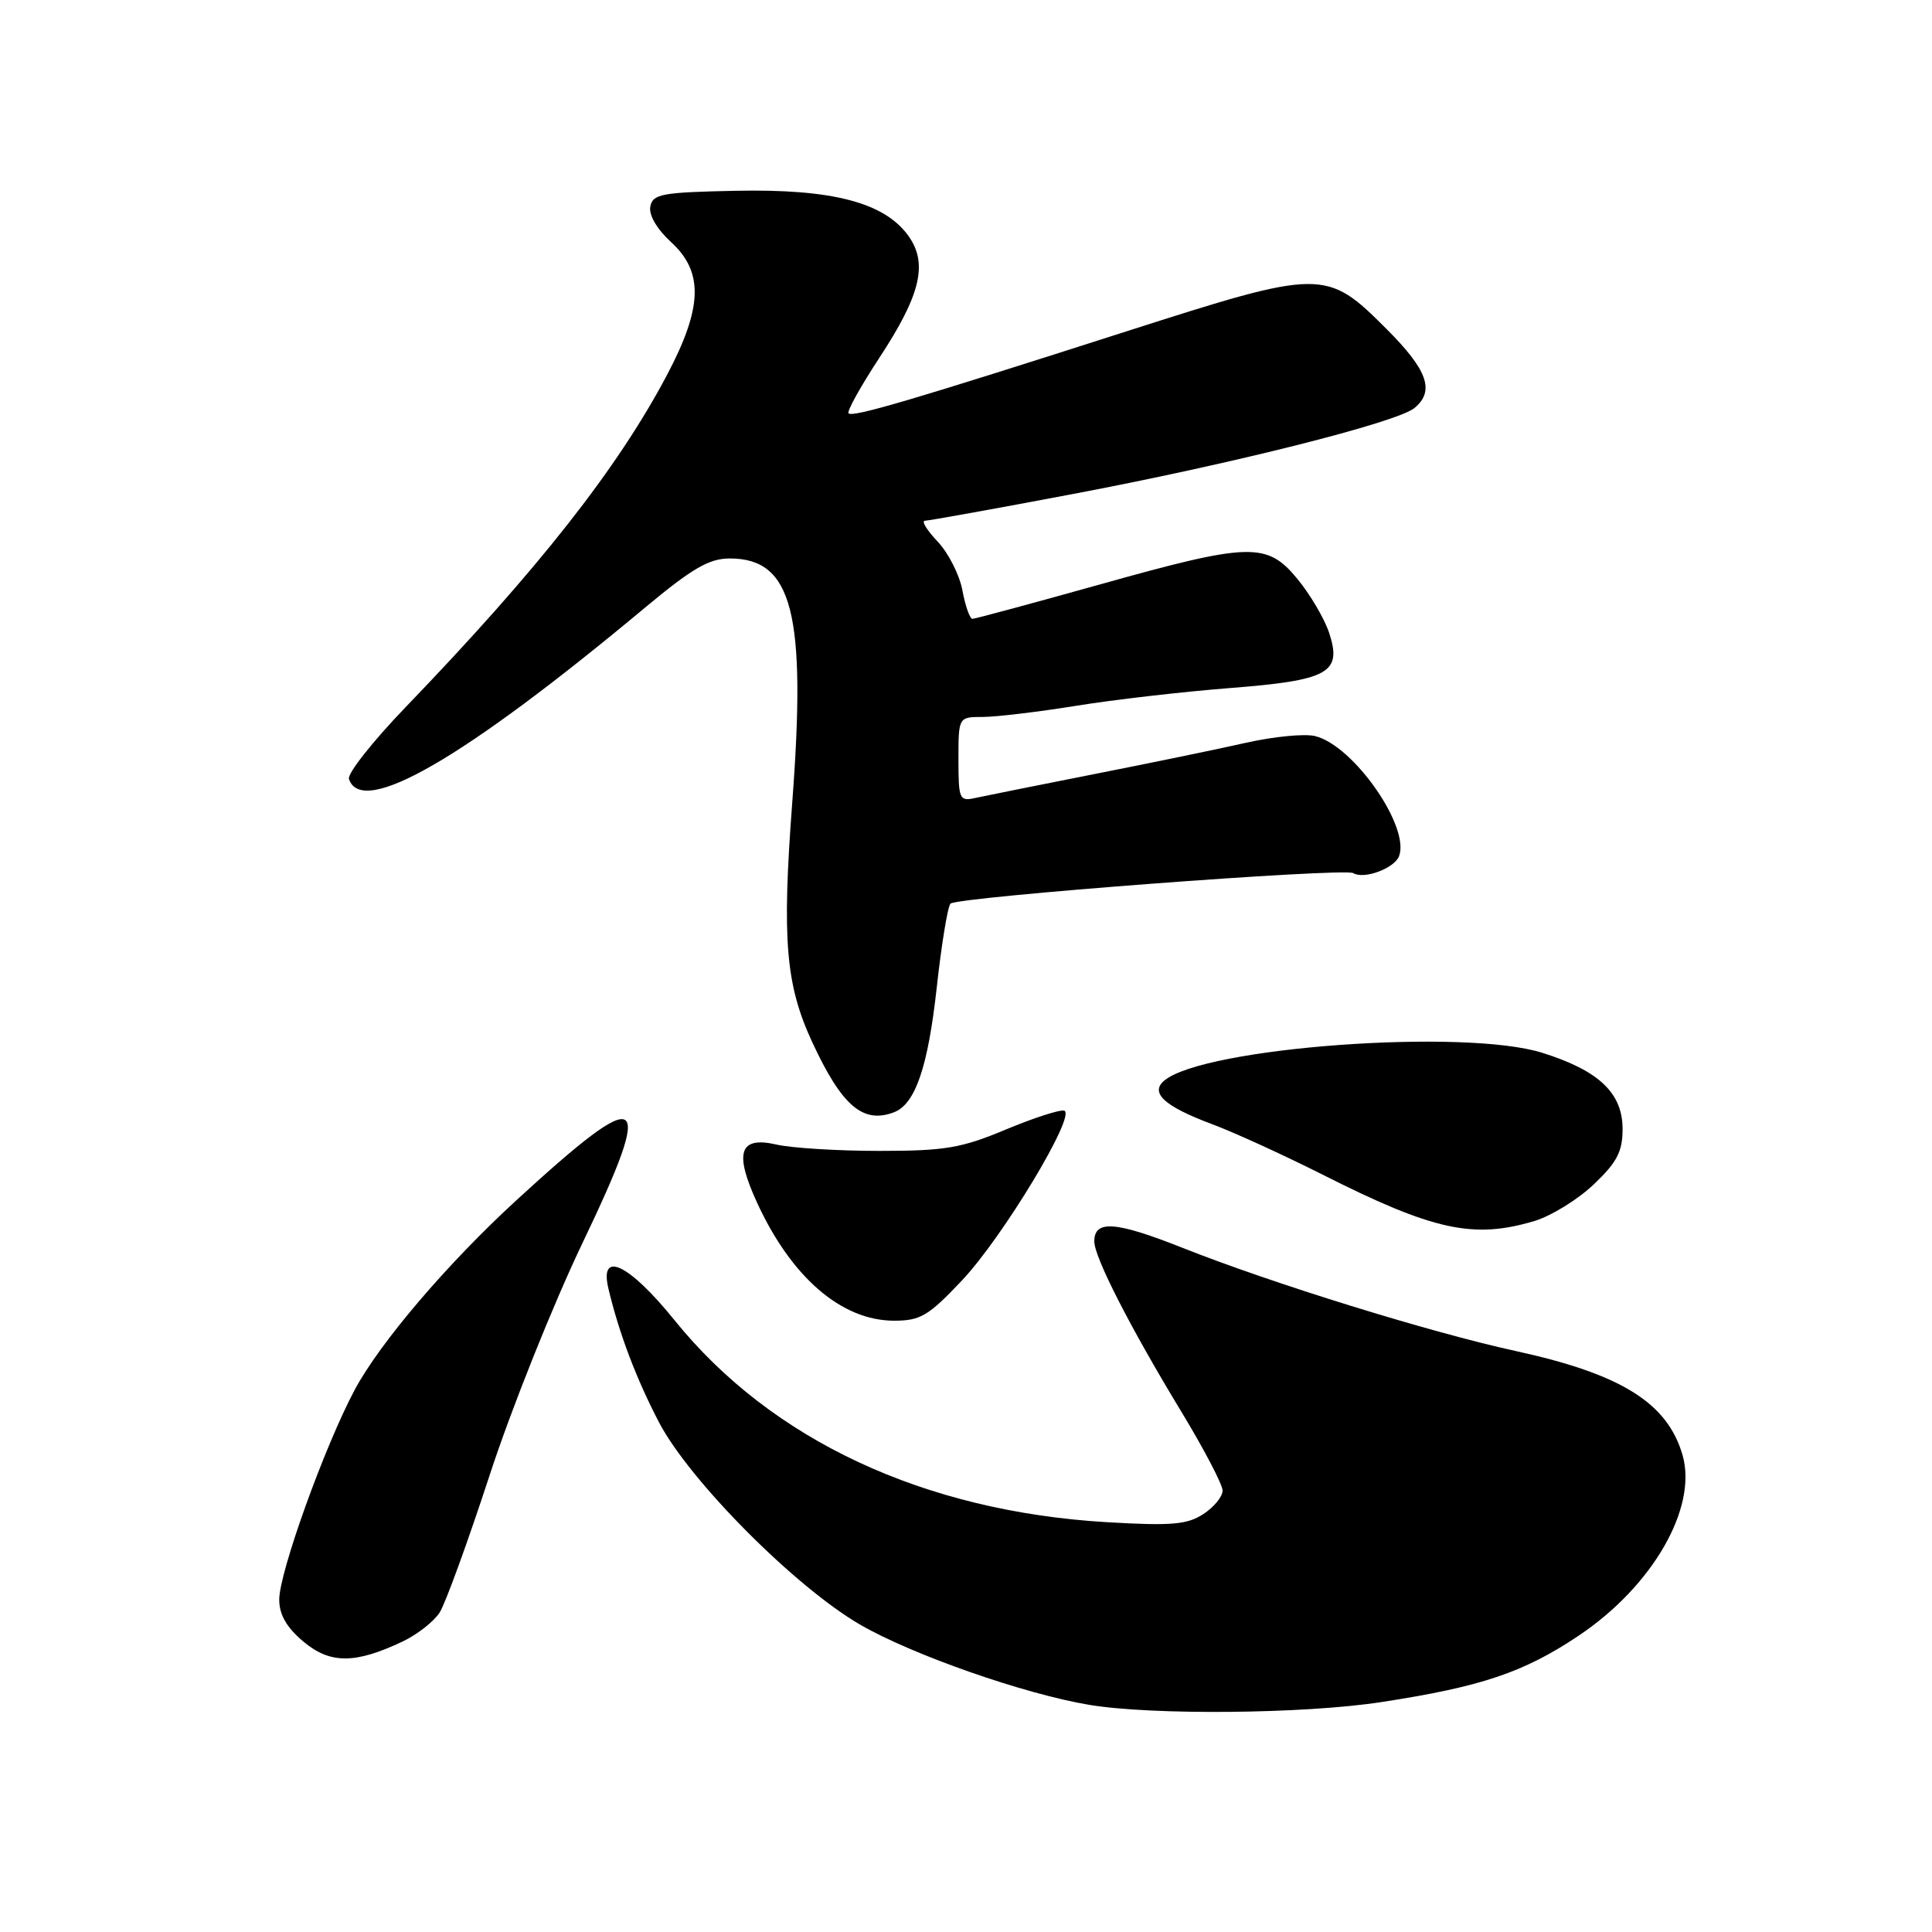 <?xml version="1.0" encoding="UTF-8" standalone="no"?>
<!DOCTYPE svg PUBLIC "-//W3C//DTD SVG 1.1//EN" "http://www.w3.org/Graphics/SVG/1.1/DTD/svg11.dtd" >
<svg xmlns="http://www.w3.org/2000/svg" xmlns:xlink="http://www.w3.org/1999/xlink" version="1.1" viewBox="0 0 256 256">
 <g >
 <path fill="currentColor"
d=" M 183.00 225.54 C 196.26 223.51 201.91 221.61 209.19 216.73 C 218.98 210.17 224.95 199.80 222.95 192.82 C 220.96 185.90 214.84 182.07 200.85 179.02 C 189.49 176.54 168.63 170.08 156.68 165.34 C 147.80 161.82 145.00 161.62 145.00 164.50 C 145.00 166.58 149.72 175.82 156.48 186.97 C 159.52 191.97 162.00 196.72 162.00 197.51 C 162.00 198.31 160.85 199.71 159.45 200.62 C 157.31 202.02 155.24 202.20 146.70 201.70 C 122.44 200.27 102.22 190.83 89.39 174.95 C 83.35 167.47 79.38 165.57 80.62 170.75 C 82.01 176.63 84.33 182.75 87.34 188.50 C 91.40 196.24 105.40 210.32 114.00 215.29 C 120.90 219.28 135.71 224.46 144.32 225.90 C 152.67 227.29 172.73 227.11 183.00 225.54 Z  M 53.39 217.49 C 55.31 216.57 57.50 214.85 58.26 213.66 C 59.02 212.47 61.99 204.30 64.87 195.50 C 67.74 186.70 73.29 172.84 77.19 164.69 C 86.90 144.42 85.42 143.45 68.50 158.97 C 59.29 167.41 50.35 177.90 47.00 184.16 C 43.02 191.62 37.00 208.35 37.00 211.96 C 37.00 213.95 37.97 215.64 40.19 217.51 C 43.75 220.50 47.05 220.50 53.39 217.49 Z  M 127.46 169.67 C 132.86 163.96 142.65 147.72 141.02 147.17 C 140.48 146.99 136.99 148.12 133.27 149.67 C 127.37 152.14 125.21 152.50 116.50 152.50 C 111.00 152.50 104.88 152.12 102.89 151.66 C 97.97 150.53 97.25 152.69 100.32 159.37 C 104.87 169.27 111.52 174.99 118.46 175.00 C 121.96 175.00 123.02 174.37 127.46 169.67 Z  M 203.32 161.79 C 205.54 161.12 209.08 158.94 211.18 156.94 C 214.26 154.01 215.00 152.60 215.00 149.61 C 215.00 144.83 211.88 141.87 204.36 139.50 C 194.02 136.25 159.60 138.77 154.29 143.17 C 152.33 144.80 154.26 146.58 160.56 148.94 C 163.52 150.04 170.11 153.06 175.22 155.63 C 189.91 163.05 195.22 164.21 203.32 161.79 Z  M 118.46 147.38 C 121.29 146.29 122.96 141.40 124.13 130.80 C 124.75 125.14 125.57 120.16 125.94 119.74 C 126.74 118.85 178.10 114.96 179.31 115.69 C 180.72 116.56 184.76 115.07 185.38 113.45 C 186.87 109.57 179.37 98.81 174.28 97.54 C 172.92 97.19 168.81 97.59 165.15 98.41 C 161.49 99.24 152.43 101.11 145.00 102.57 C 137.57 104.04 130.49 105.46 129.25 105.73 C 127.12 106.21 127.00 105.92 127.00 100.62 C 127.00 95.00 127.00 95.00 130.25 95.00 C 132.04 94.99 137.57 94.33 142.54 93.53 C 147.51 92.72 156.65 91.67 162.85 91.18 C 176.10 90.15 177.87 89.17 176.11 83.83 C 175.49 81.97 173.61 78.77 171.92 76.72 C 167.86 71.79 165.65 71.86 145.50 77.51 C 136.70 79.97 129.21 81.99 128.86 82.00 C 128.51 82.00 127.91 80.31 127.53 78.25 C 127.15 76.19 125.67 73.26 124.23 71.75 C 122.80 70.24 122.05 69.00 122.56 69.00 C 123.08 68.99 131.82 67.42 142.00 65.49 C 163.24 61.48 185.13 55.97 187.43 54.06 C 190.15 51.80 189.17 49.04 183.72 43.59 C 175.72 35.59 175.19 35.60 149.28 43.90 C 121.10 52.94 113.00 55.33 112.44 54.77 C 112.19 54.52 114.01 51.24 116.48 47.47 C 122.04 39.02 123.01 34.85 120.30 31.16 C 117.09 26.80 110.19 25.02 97.51 25.28 C 87.68 25.48 86.49 25.70 86.17 27.37 C 85.95 28.49 87.04 30.35 88.90 32.06 C 93.25 36.03 93.11 40.73 88.39 49.67 C 81.82 62.10 71.31 75.46 53.73 93.72 C 49.38 98.24 46.00 102.52 46.24 103.22 C 47.93 108.37 61.42 100.57 85.39 80.58 C 91.71 75.31 93.96 74.00 96.69 74.00 C 105.02 74.00 106.88 81.27 104.97 106.42 C 103.61 124.51 104.10 130.47 107.61 138.06 C 111.54 146.54 114.35 148.95 118.46 147.38 Z "/>
</g>
</svg>